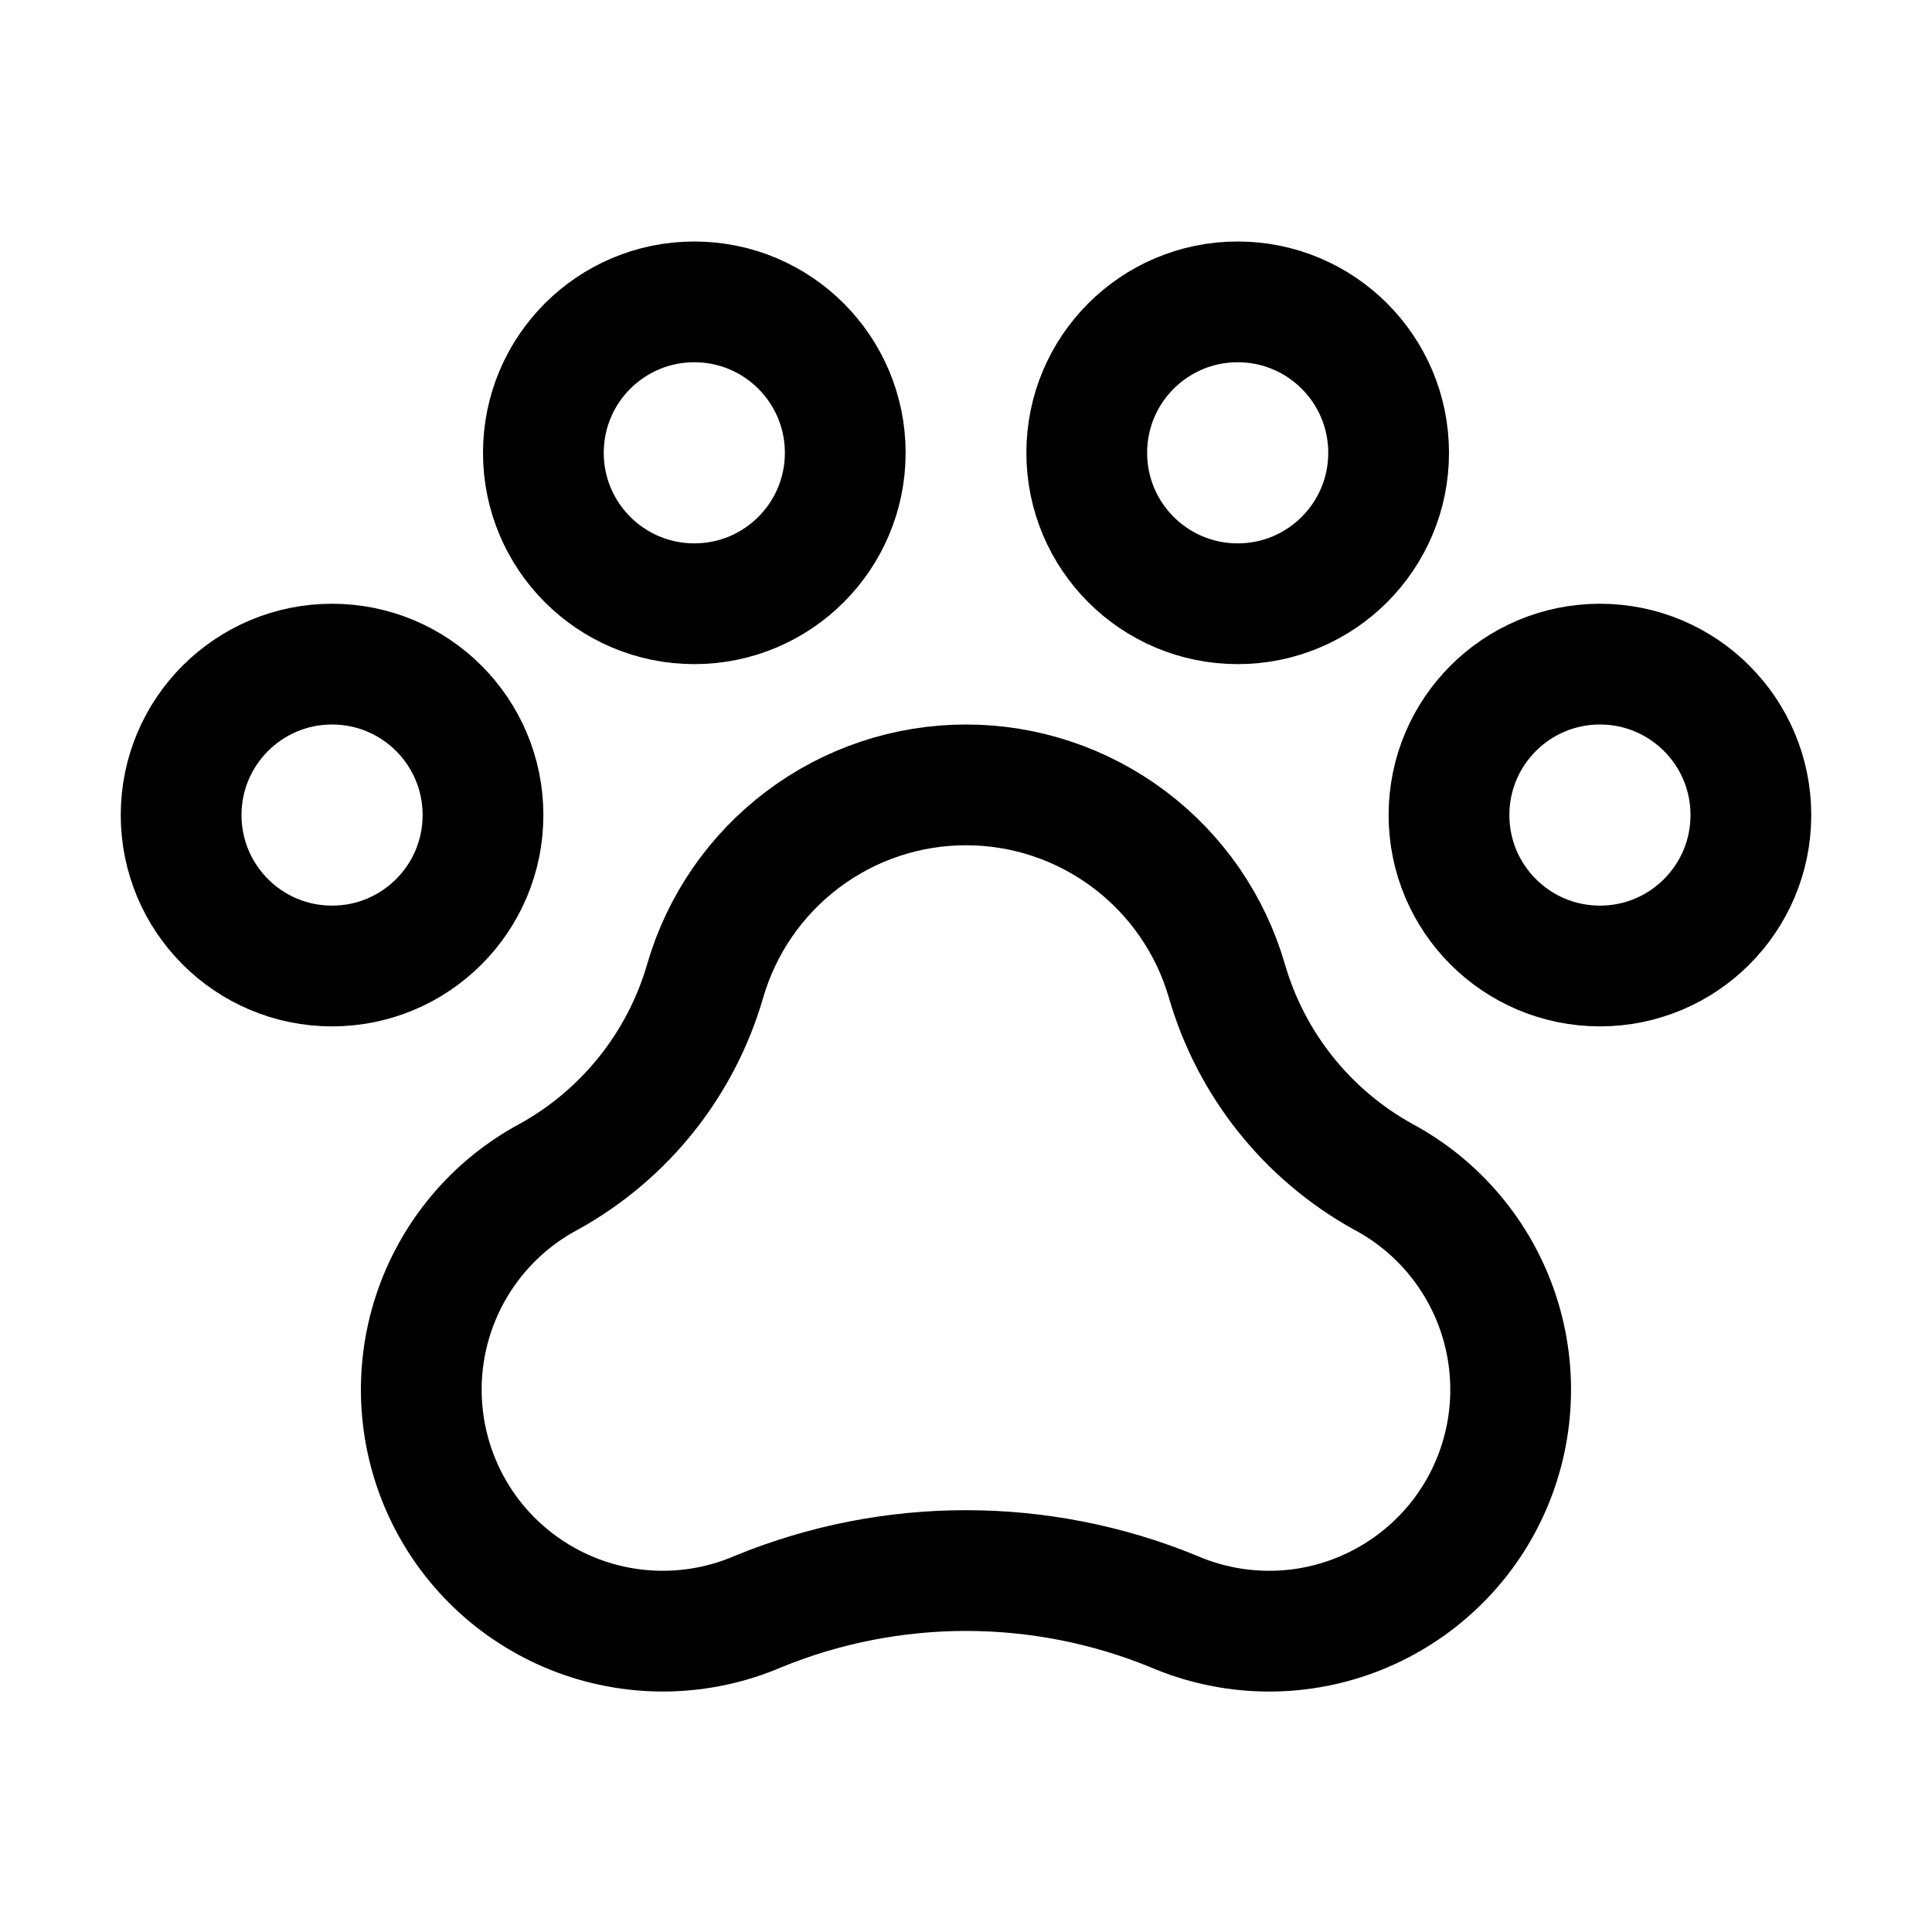 <?xml version="1.0" encoding="utf-8"?>
<!-- Generator: Adobe Illustrator 16.2.1, SVG Export Plug-In . SVG Version: 6.00 Build 0)  -->
<!DOCTYPE svg PUBLIC "-//W3C//DTD SVG 1.1//EN" "http://www.w3.org/Graphics/SVG/1.1/DTD/svg11.dtd">
<svg version="1.1" id="圖層_1" xmlns="http://www.w3.org/2000/svg" xmlns:xlink="http://www.w3.org/1999/xlink" x="0px" y="0px"
	 width="32px" height="32px" viewBox="0 0 32 32" enable-background="new 0 0 32 32" xml:space="preserve">
<g>
	<path fill="none" stroke="#000000" stroke-width="2" stroke-linecap="round" stroke-linejoin="round" d="M26.5,16
		c1.381,0,2.5-1.119,2.5-2.5S27.881,11,26.5,11S24,12.119,24,13.5S25.119,16,26.5,16z"/>
	<path fill="none" stroke="#000000" stroke-width="2" stroke-linecap="round" stroke-linejoin="round" d="M5.5,16
		C6.881,16,8,14.881,8,13.5S6.881,11,5.5,11S3,12.119,3,13.5S4.119,16,5.5,16z"/>
	<path fill="none" stroke="#000000" stroke-width="2" stroke-linecap="round" stroke-linejoin="round" d="M11.5,10
		c1.381,0,2.5-1.119,2.5-2.5S12.881,5,11.5,5S9,6.119,9,7.5S10.119,10,11.5,10z"/>
	<path fill="none" stroke="#000000" stroke-width="2" stroke-linecap="round" stroke-linejoin="round" d="M20.5,10
		c1.381,0,2.5-1.119,2.5-2.5S21.881,5,20.5,5S18,6.119,18,7.5S19.119,10,20.5,10z"/>
	<path fill="none" stroke="#000000" stroke-width="2" stroke-linecap="round" stroke-linejoin="round" d="M16,13
		c-0.975,0-1.924,0.317-2.703,0.904c-0.779,0.586-1.347,1.409-1.618,2.346c-0.4,1.378-1.329,2.541-2.583,3.237
		c-0.911,0.485-1.599,1.305-1.92,2.286c-0.321,0.98-0.25,2.049,0.197,2.979s1.238,1.65,2.205,2.012
		c0.967,0.361,2.036,0.335,2.984-0.074c2.203-0.902,4.672-0.902,6.875,0c0.949,0.409,2.018,0.436,2.984,0.074
		s1.758-1.082,2.205-2.012s0.518-1.998,0.197-2.979c-0.321-0.981-1.009-1.801-1.92-2.286c-1.254-0.696-2.182-1.86-2.581-3.237
		c-0.271-0.937-0.839-1.76-1.618-2.346C17.924,13.317,16.975,13,16,13z"/>
</g>
</svg>
